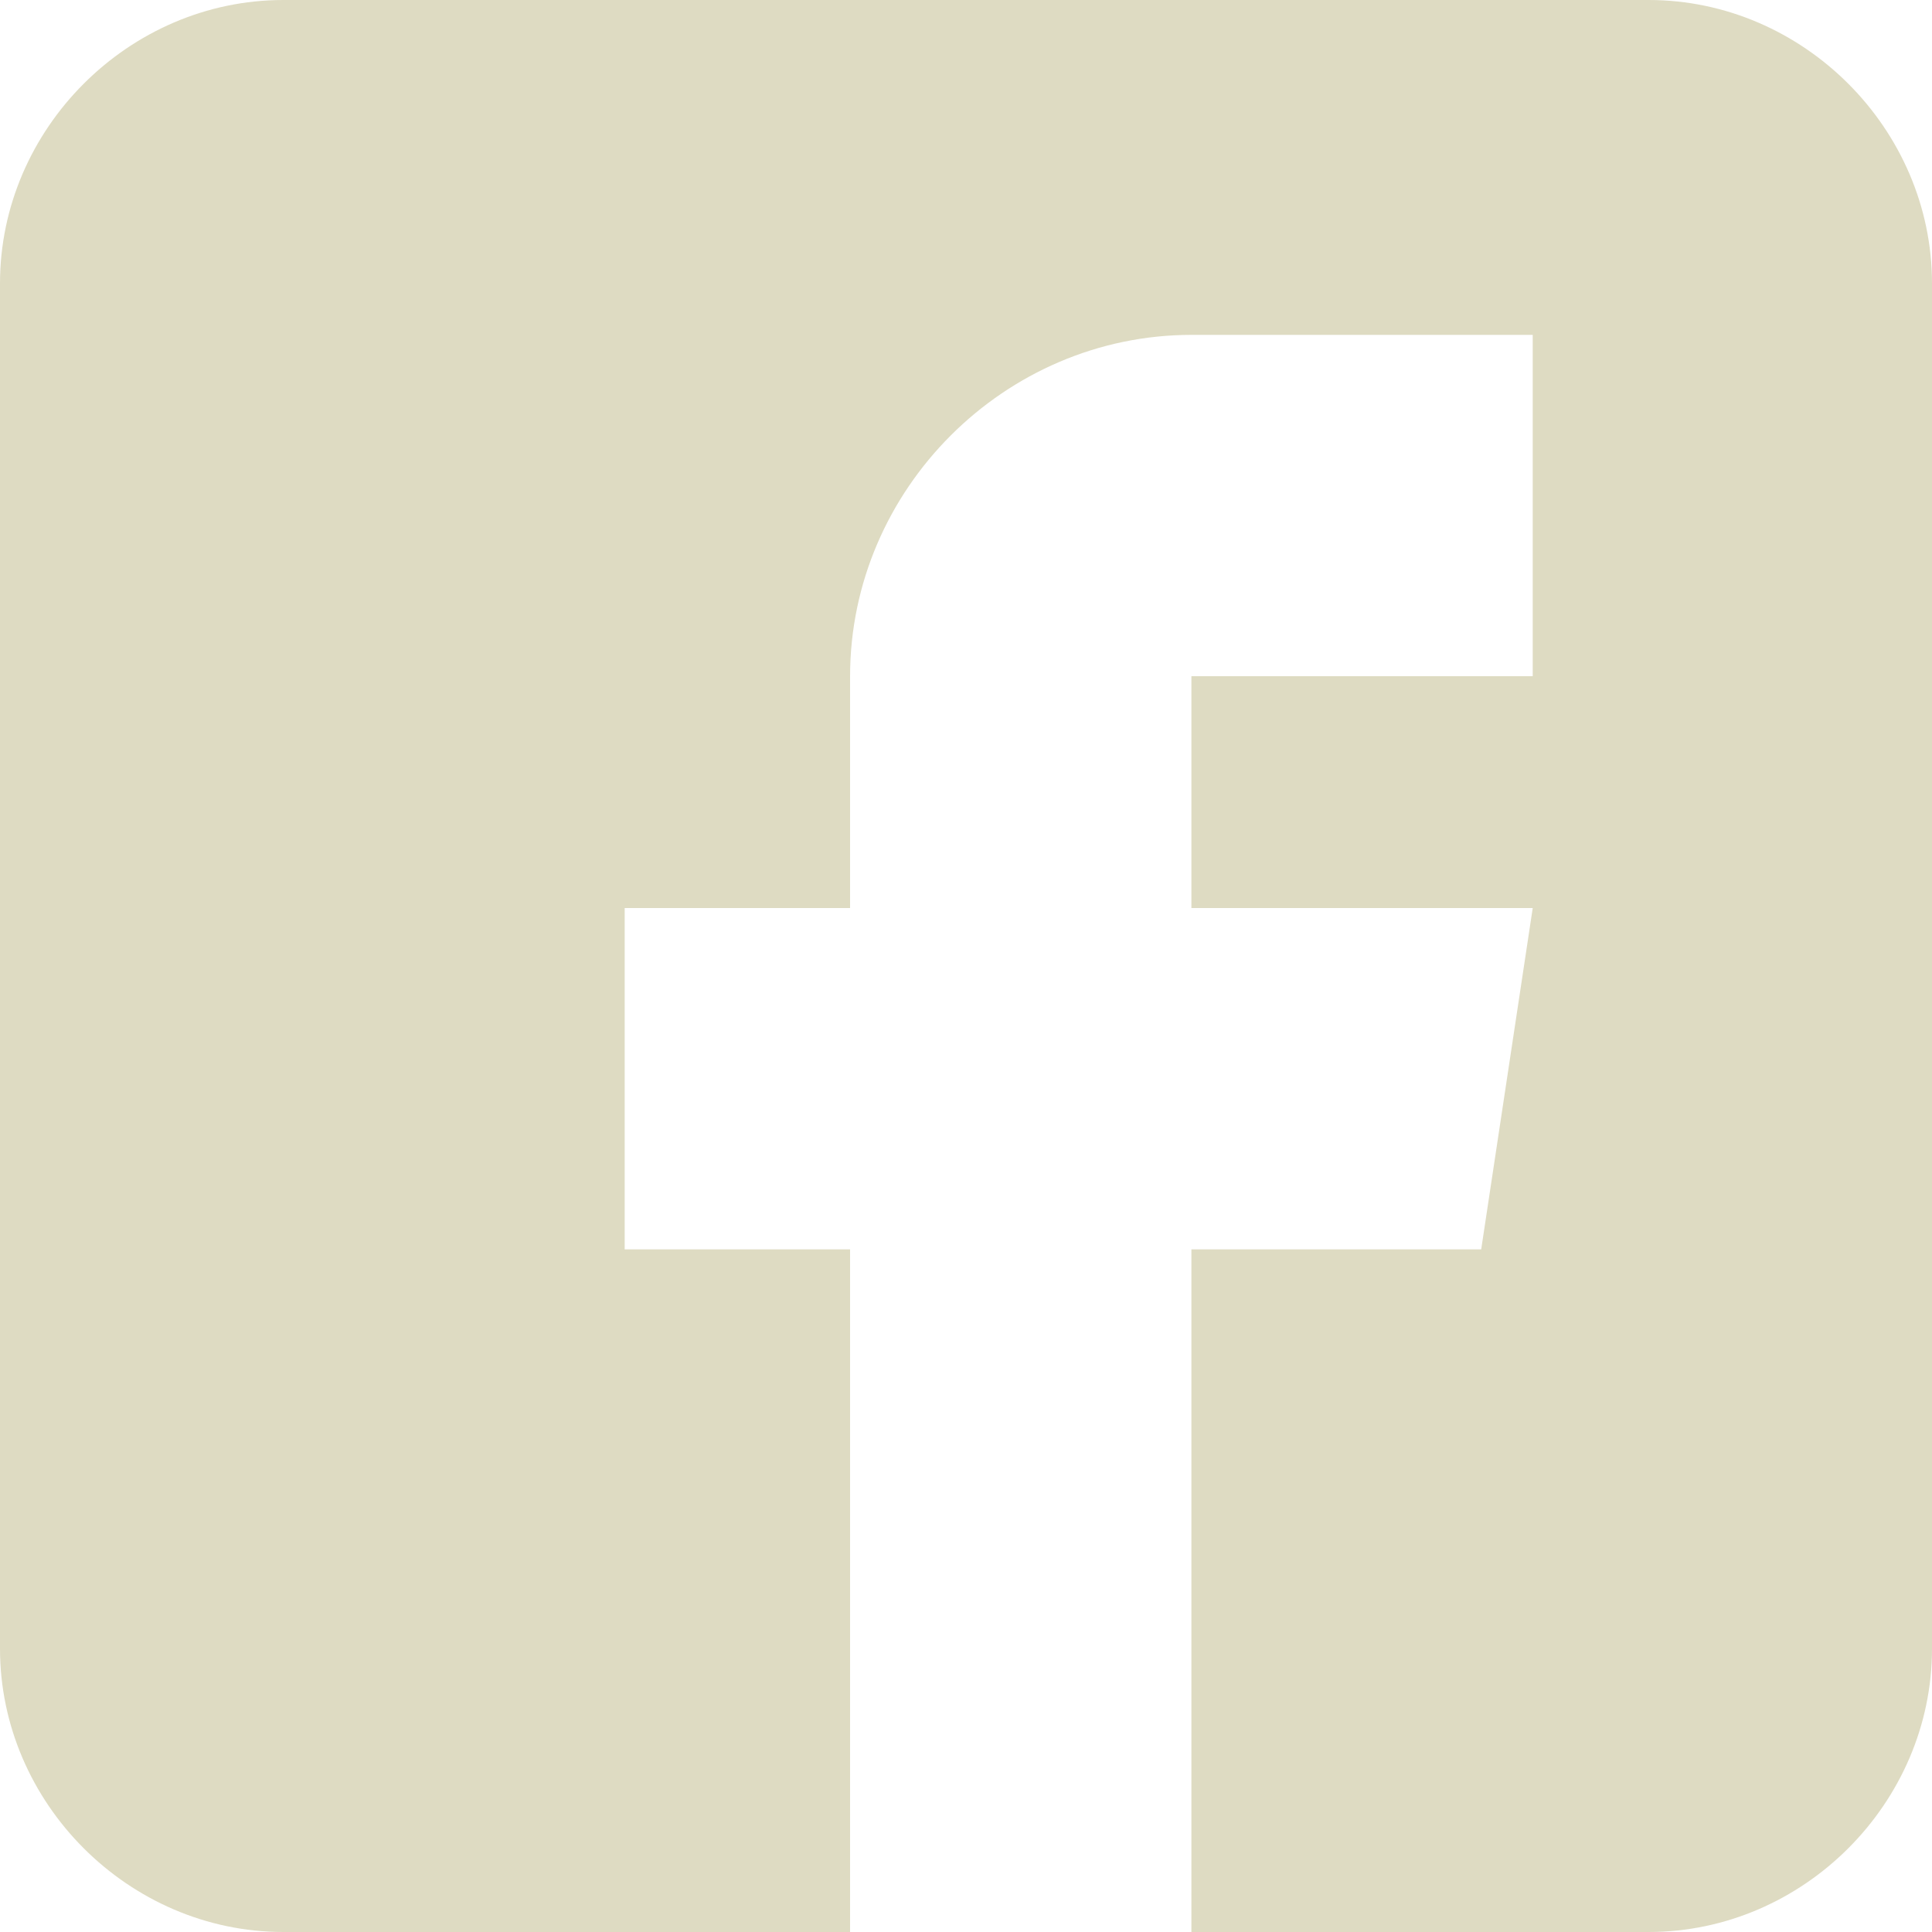 <?xml version="1.0" encoding="utf-8"?>
<!-- Generator: Adobe Illustrator 25.2.1, SVG Export Plug-In . SVG Version: 6.00 Build 0)  -->
<svg version="1.1" id="Layer_1" xmlns="http://www.w3.org/2000/svg" xmlns:xlink="http://www.w3.org/1999/xlink" x="0px" y="0px"
	 viewBox="0 0 30 30" style="enable-background:new 0 0 30 30;" xml:space="preserve">
<style type="text/css">
	.st0{fill:#DEDBC2;}
</style>
<path class="st0" d="M25.6,0H4.4C2,0,0,2,0,4.4v21.2C0,28,2,30,4.4,30h8.8V19.4H9.7v-5.3h3.5v-3.6c0-2.9,2.4-5.3,5.3-5.3h5.3v5.3
	h-5.3v3.6h5.3L23,19.4h-4.5V30h7.1c2.4,0,4.4-2,4.4-4.4V4.4C30,2,28,0,25.6,0z"/>
</svg>
